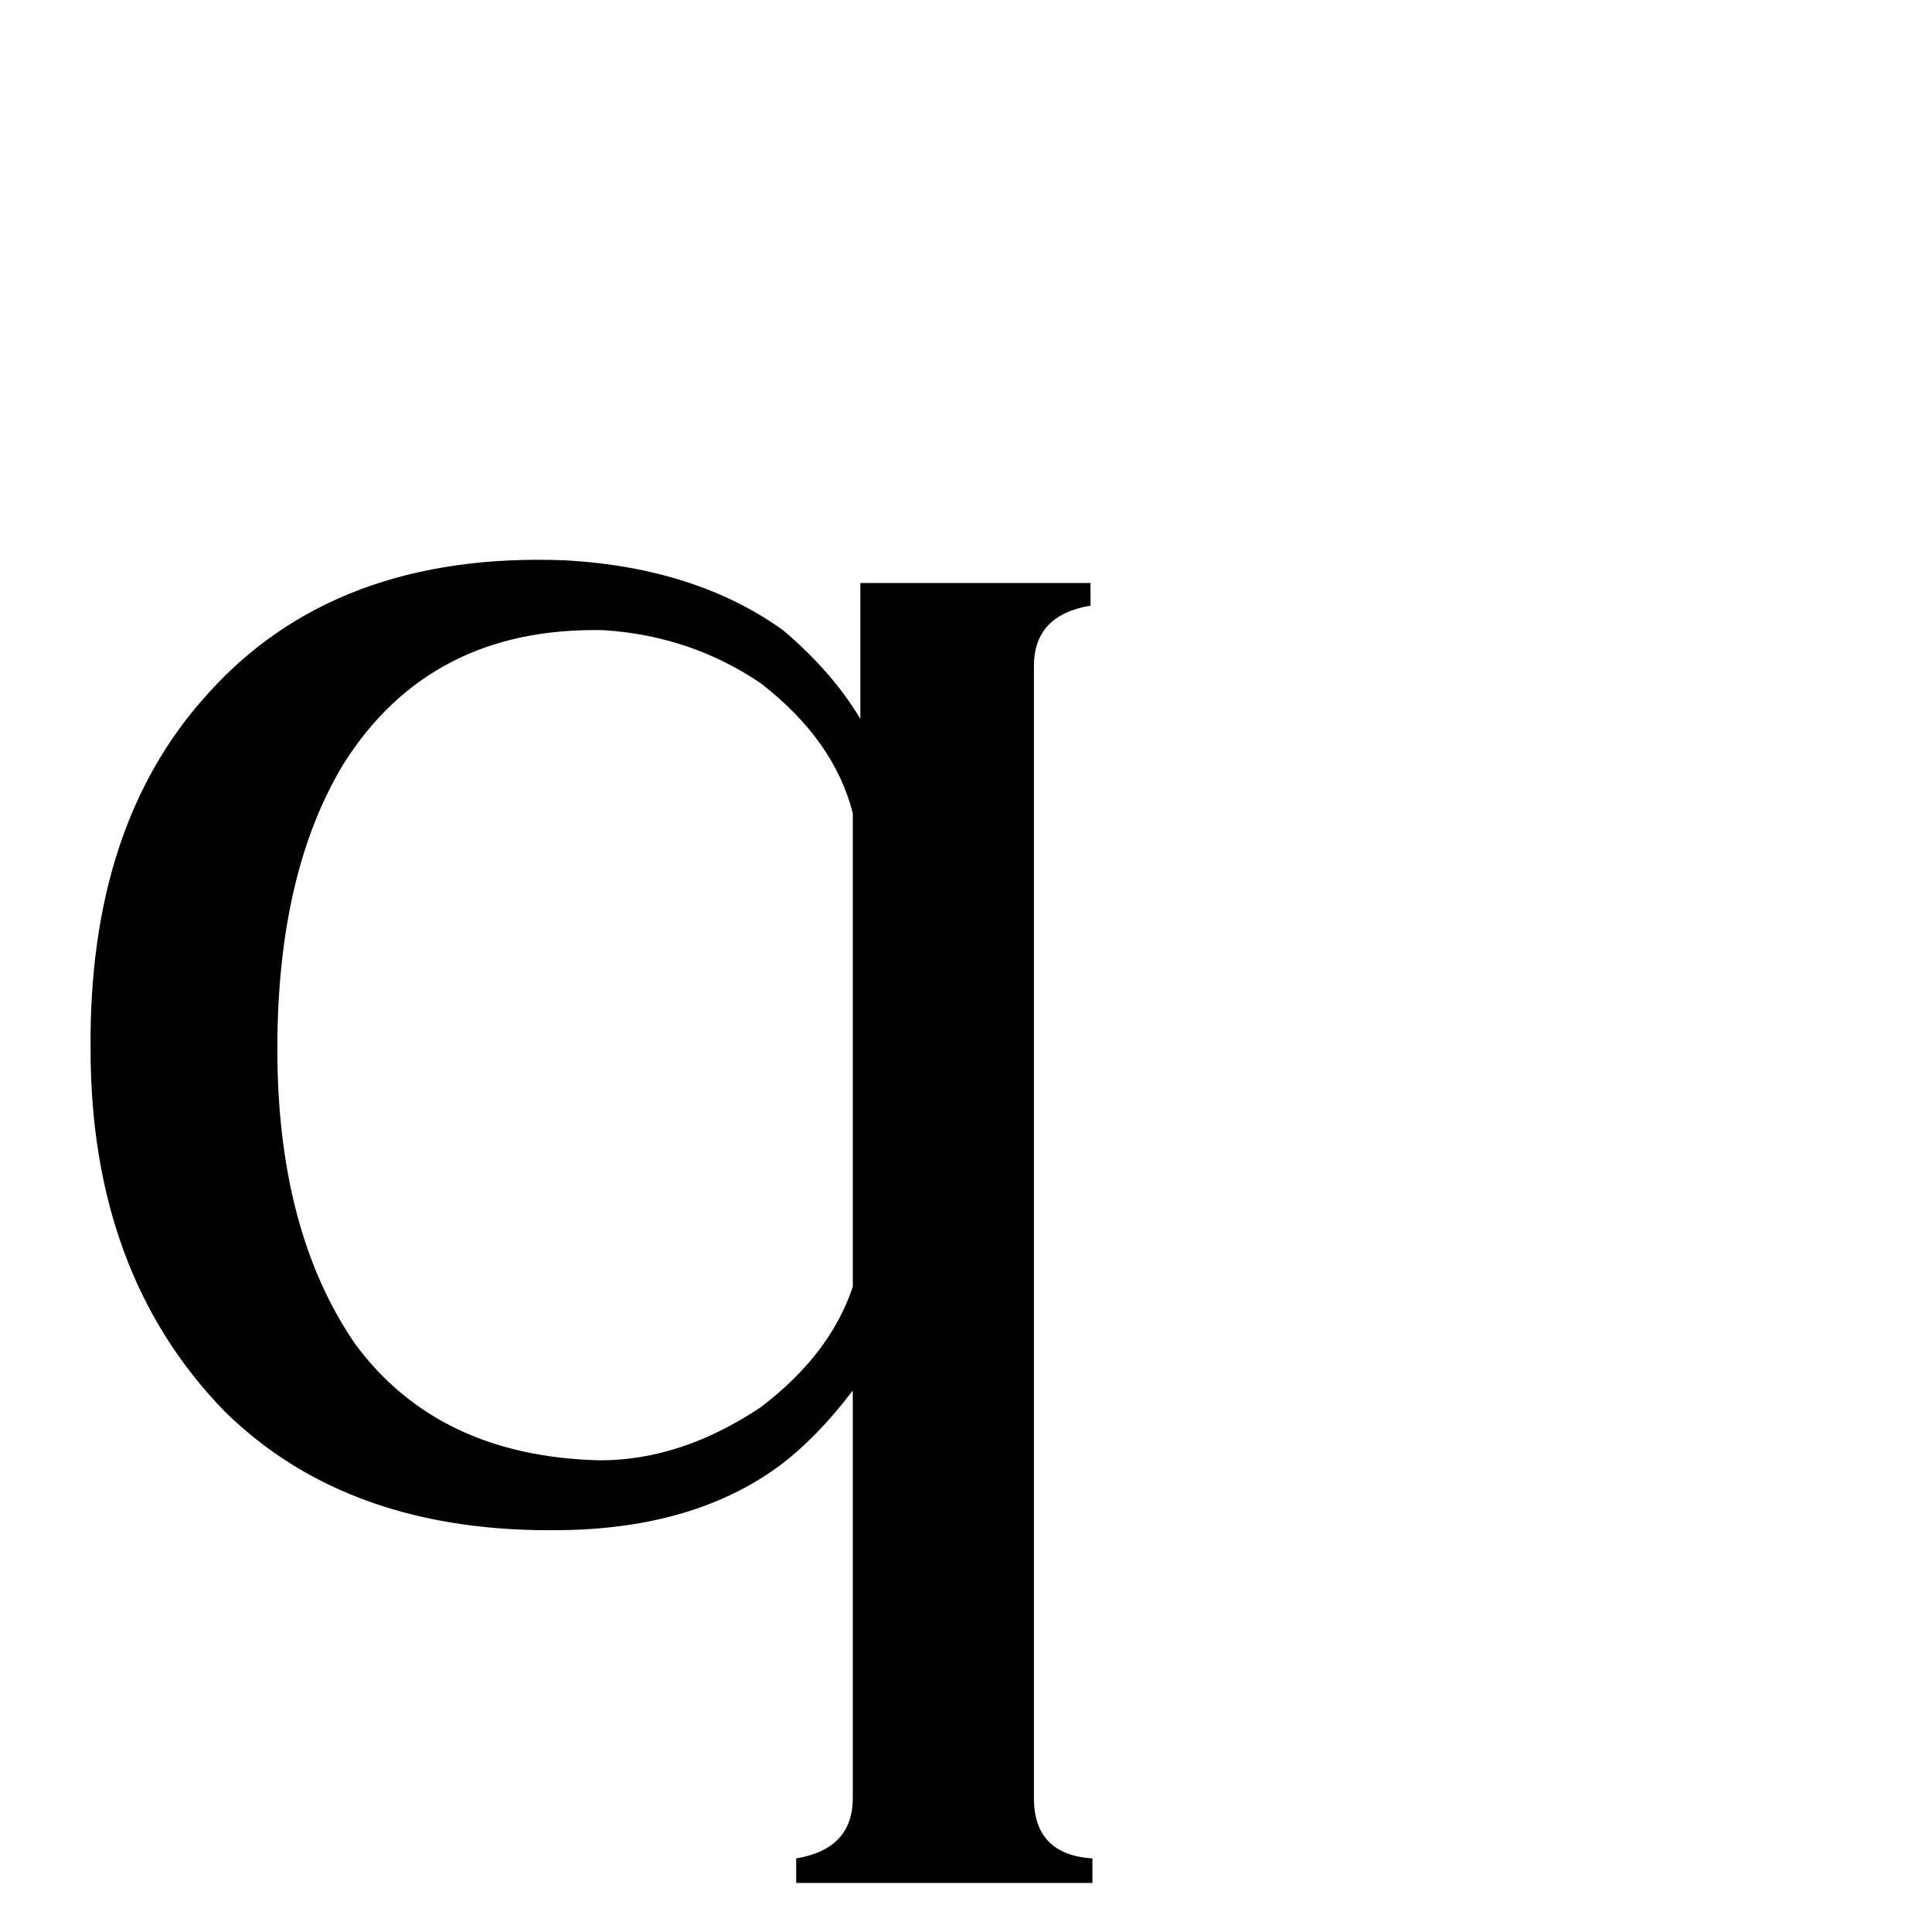 <svg xmlns="http://www.w3.org/2000/svg" viewBox="0 -800 1024 1024">
	<path fill="#000000" d="M403 -54Q440 -82 452 -118V-369Q442 -408 403 -438Q366 -463 320 -466Q228 -468 182 -395Q147 -337 147 -244Q147 -148 188 -88Q232 -28 318 -26Q361 -26 403 -54ZM48 -244Q47 -362 109 -431Q177 -508 300 -503Q369 -499 415 -466Q441 -444 456 -419V-491H578V-479Q548 -474 548 -447V153Q548 183 579 185V198H422V185Q452 180 452 153V-63Q433 -38 413 -23Q368 10 298 11Q185 13 119 -52Q48 -125 48 -244Z"/>
</svg>